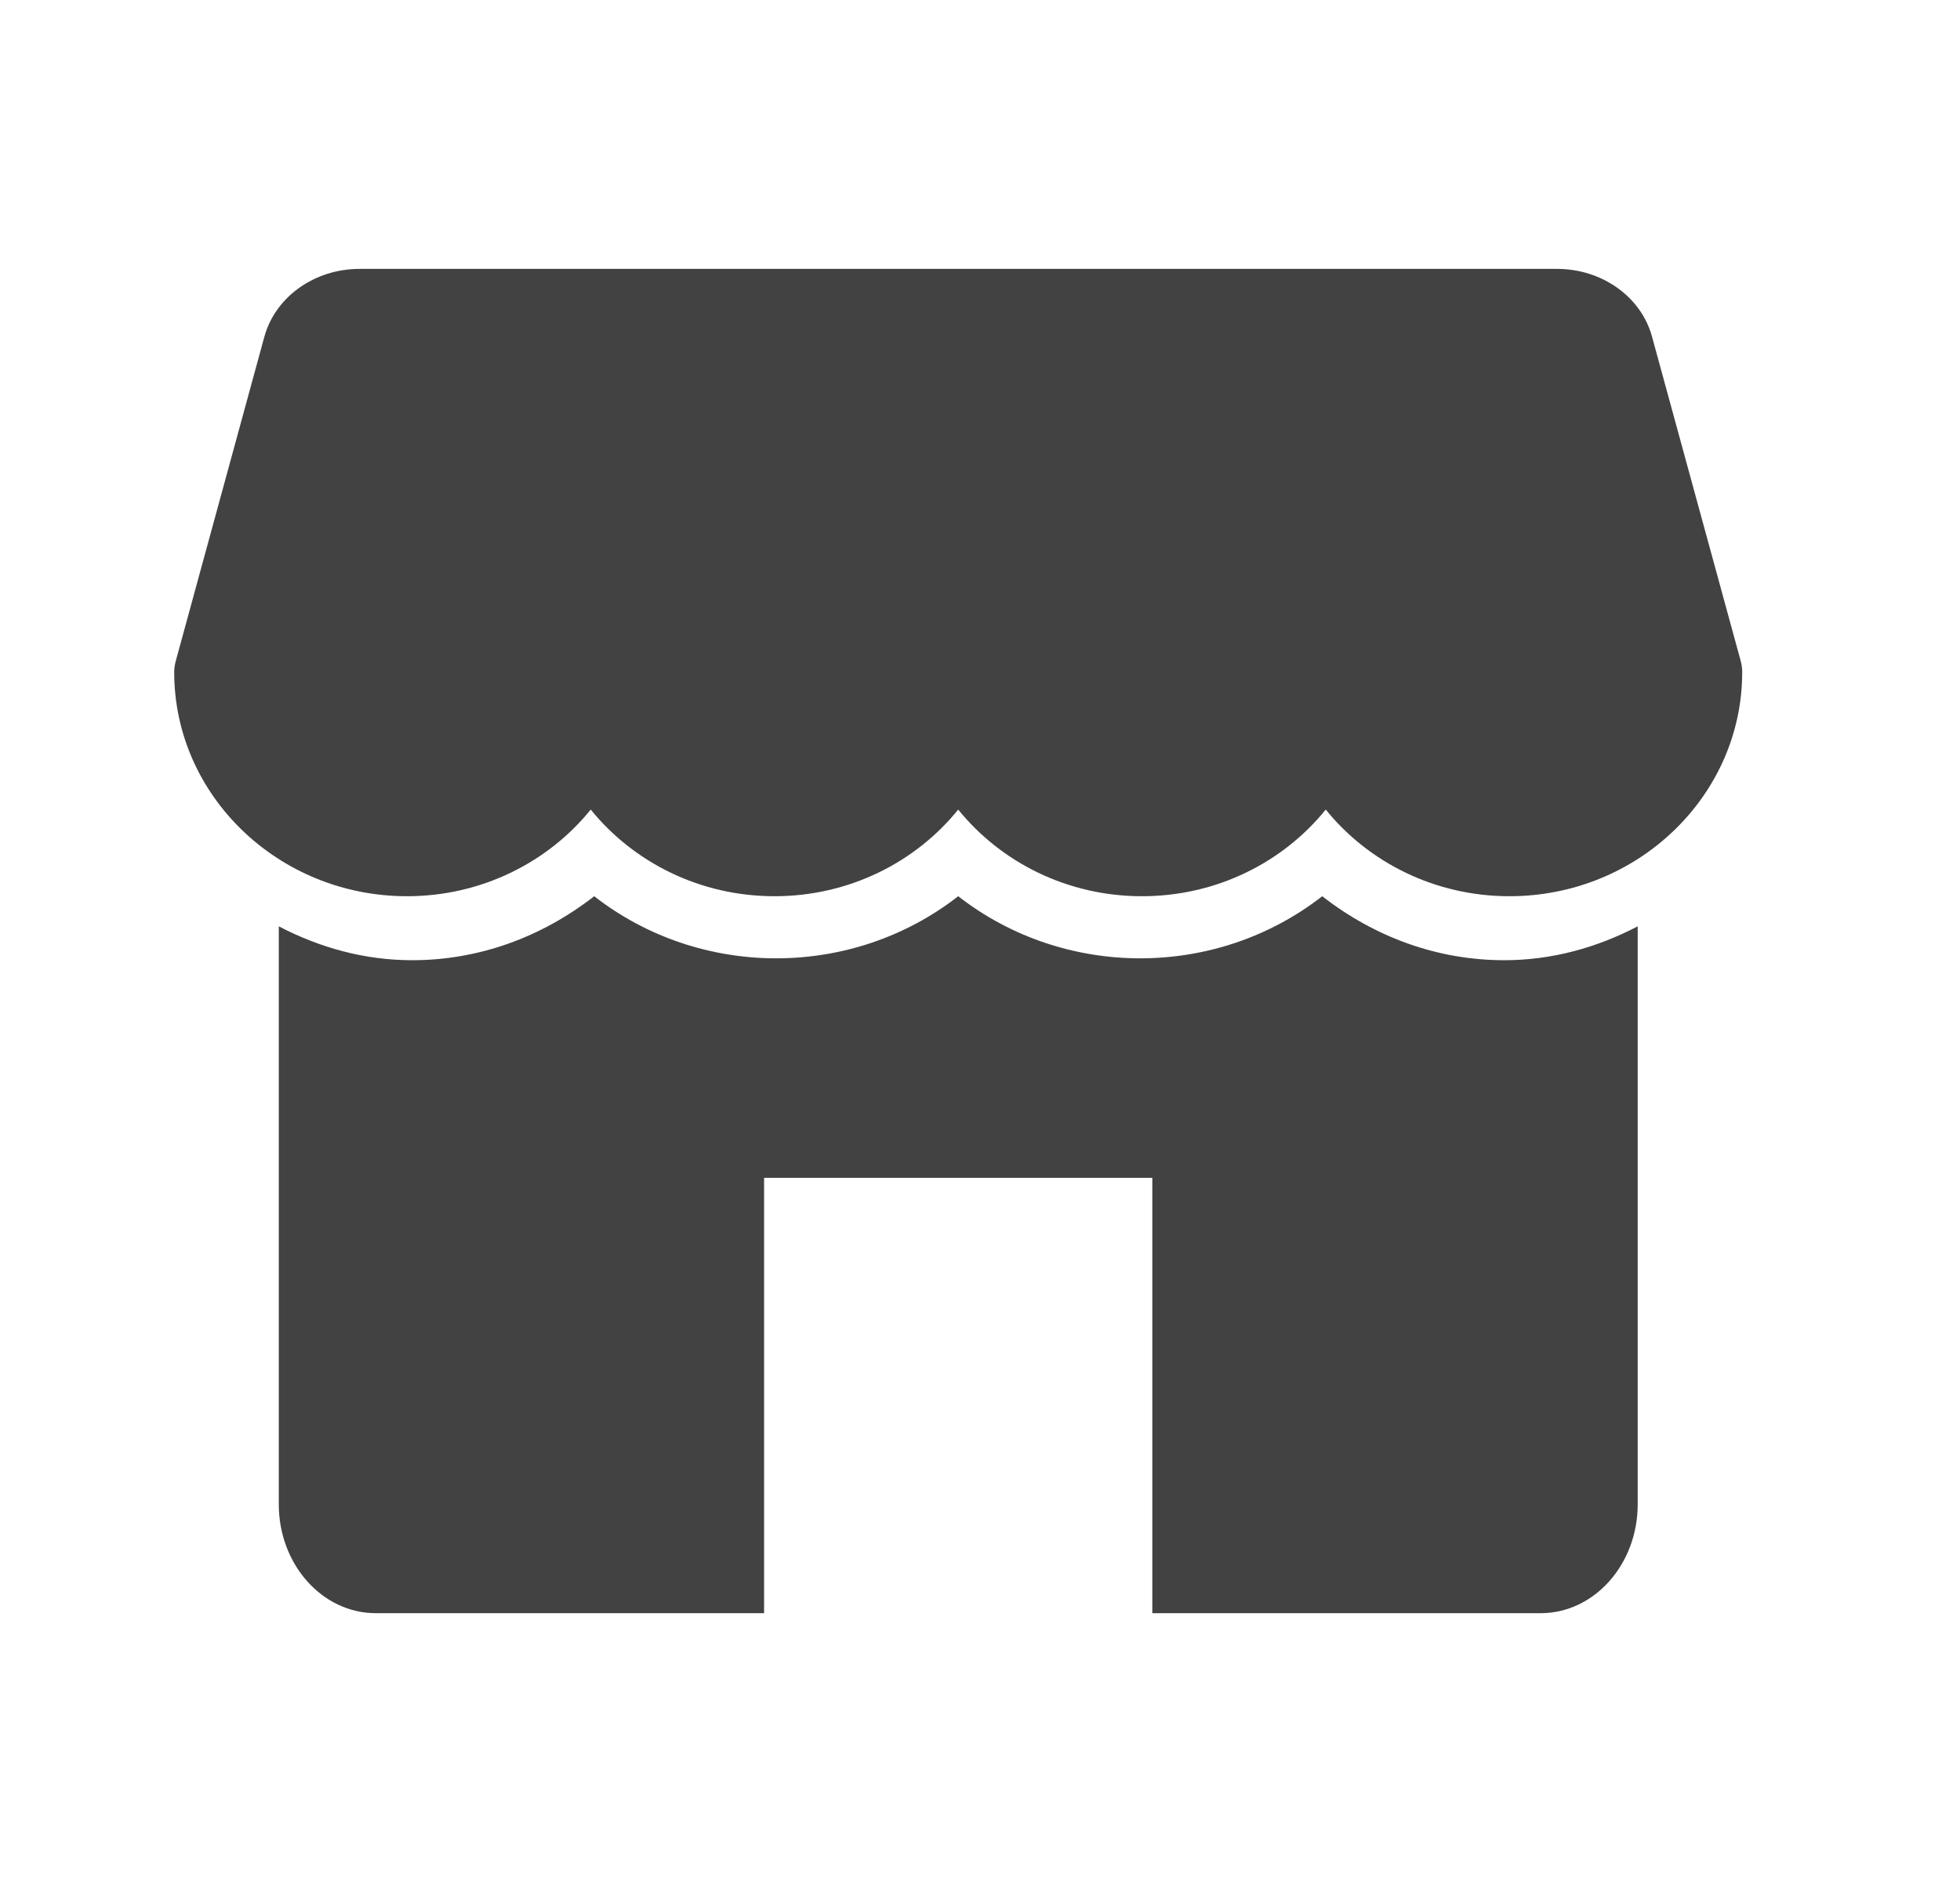 <svg width="25" height="24" viewBox="0 0 25 24" fill="none" xmlns="http://www.w3.org/2000/svg">
<path d="M22.204 8.433L21.072 4.294C20.934 3.785 20.434 3.429 19.86 3.429H4.586C4.012 3.429 3.512 3.785 3.372 4.294L2.241 8.433C2.229 8.478 2.222 8.525 2.222 8.572C2.222 10.146 3.554 11.429 5.191 11.429C6.142 11.429 6.991 10.996 7.535 10.324C8.079 10.996 8.927 11.429 9.879 11.429C10.83 11.429 11.679 10.996 12.222 10.324C12.766 10.996 13.614 11.429 14.566 11.429C15.519 11.429 16.366 10.996 16.91 10.324C17.454 10.996 18.301 11.429 19.254 11.429C20.891 11.429 22.222 10.146 22.222 8.572C22.222 8.525 22.216 8.478 22.204 8.433Z" fill="#424242"/>
<path d="M19.187 12.245C18.343 12.245 17.542 11.956 16.865 11.429C15.511 12.485 13.577 12.485 12.222 11.429C10.868 12.485 8.934 12.485 7.579 11.429C6.902 11.956 6.101 12.245 5.258 12.245C4.65 12.245 4.077 12.085 3.556 11.813V19.184C3.556 19.95 4.11 20.572 4.794 20.572H9.746V15.02H14.698V20.572H19.651C20.334 20.572 20.889 19.95 20.889 19.184V11.813C20.368 12.085 19.794 12.245 19.187 12.245Z" fill="#424242"/>
</svg>
